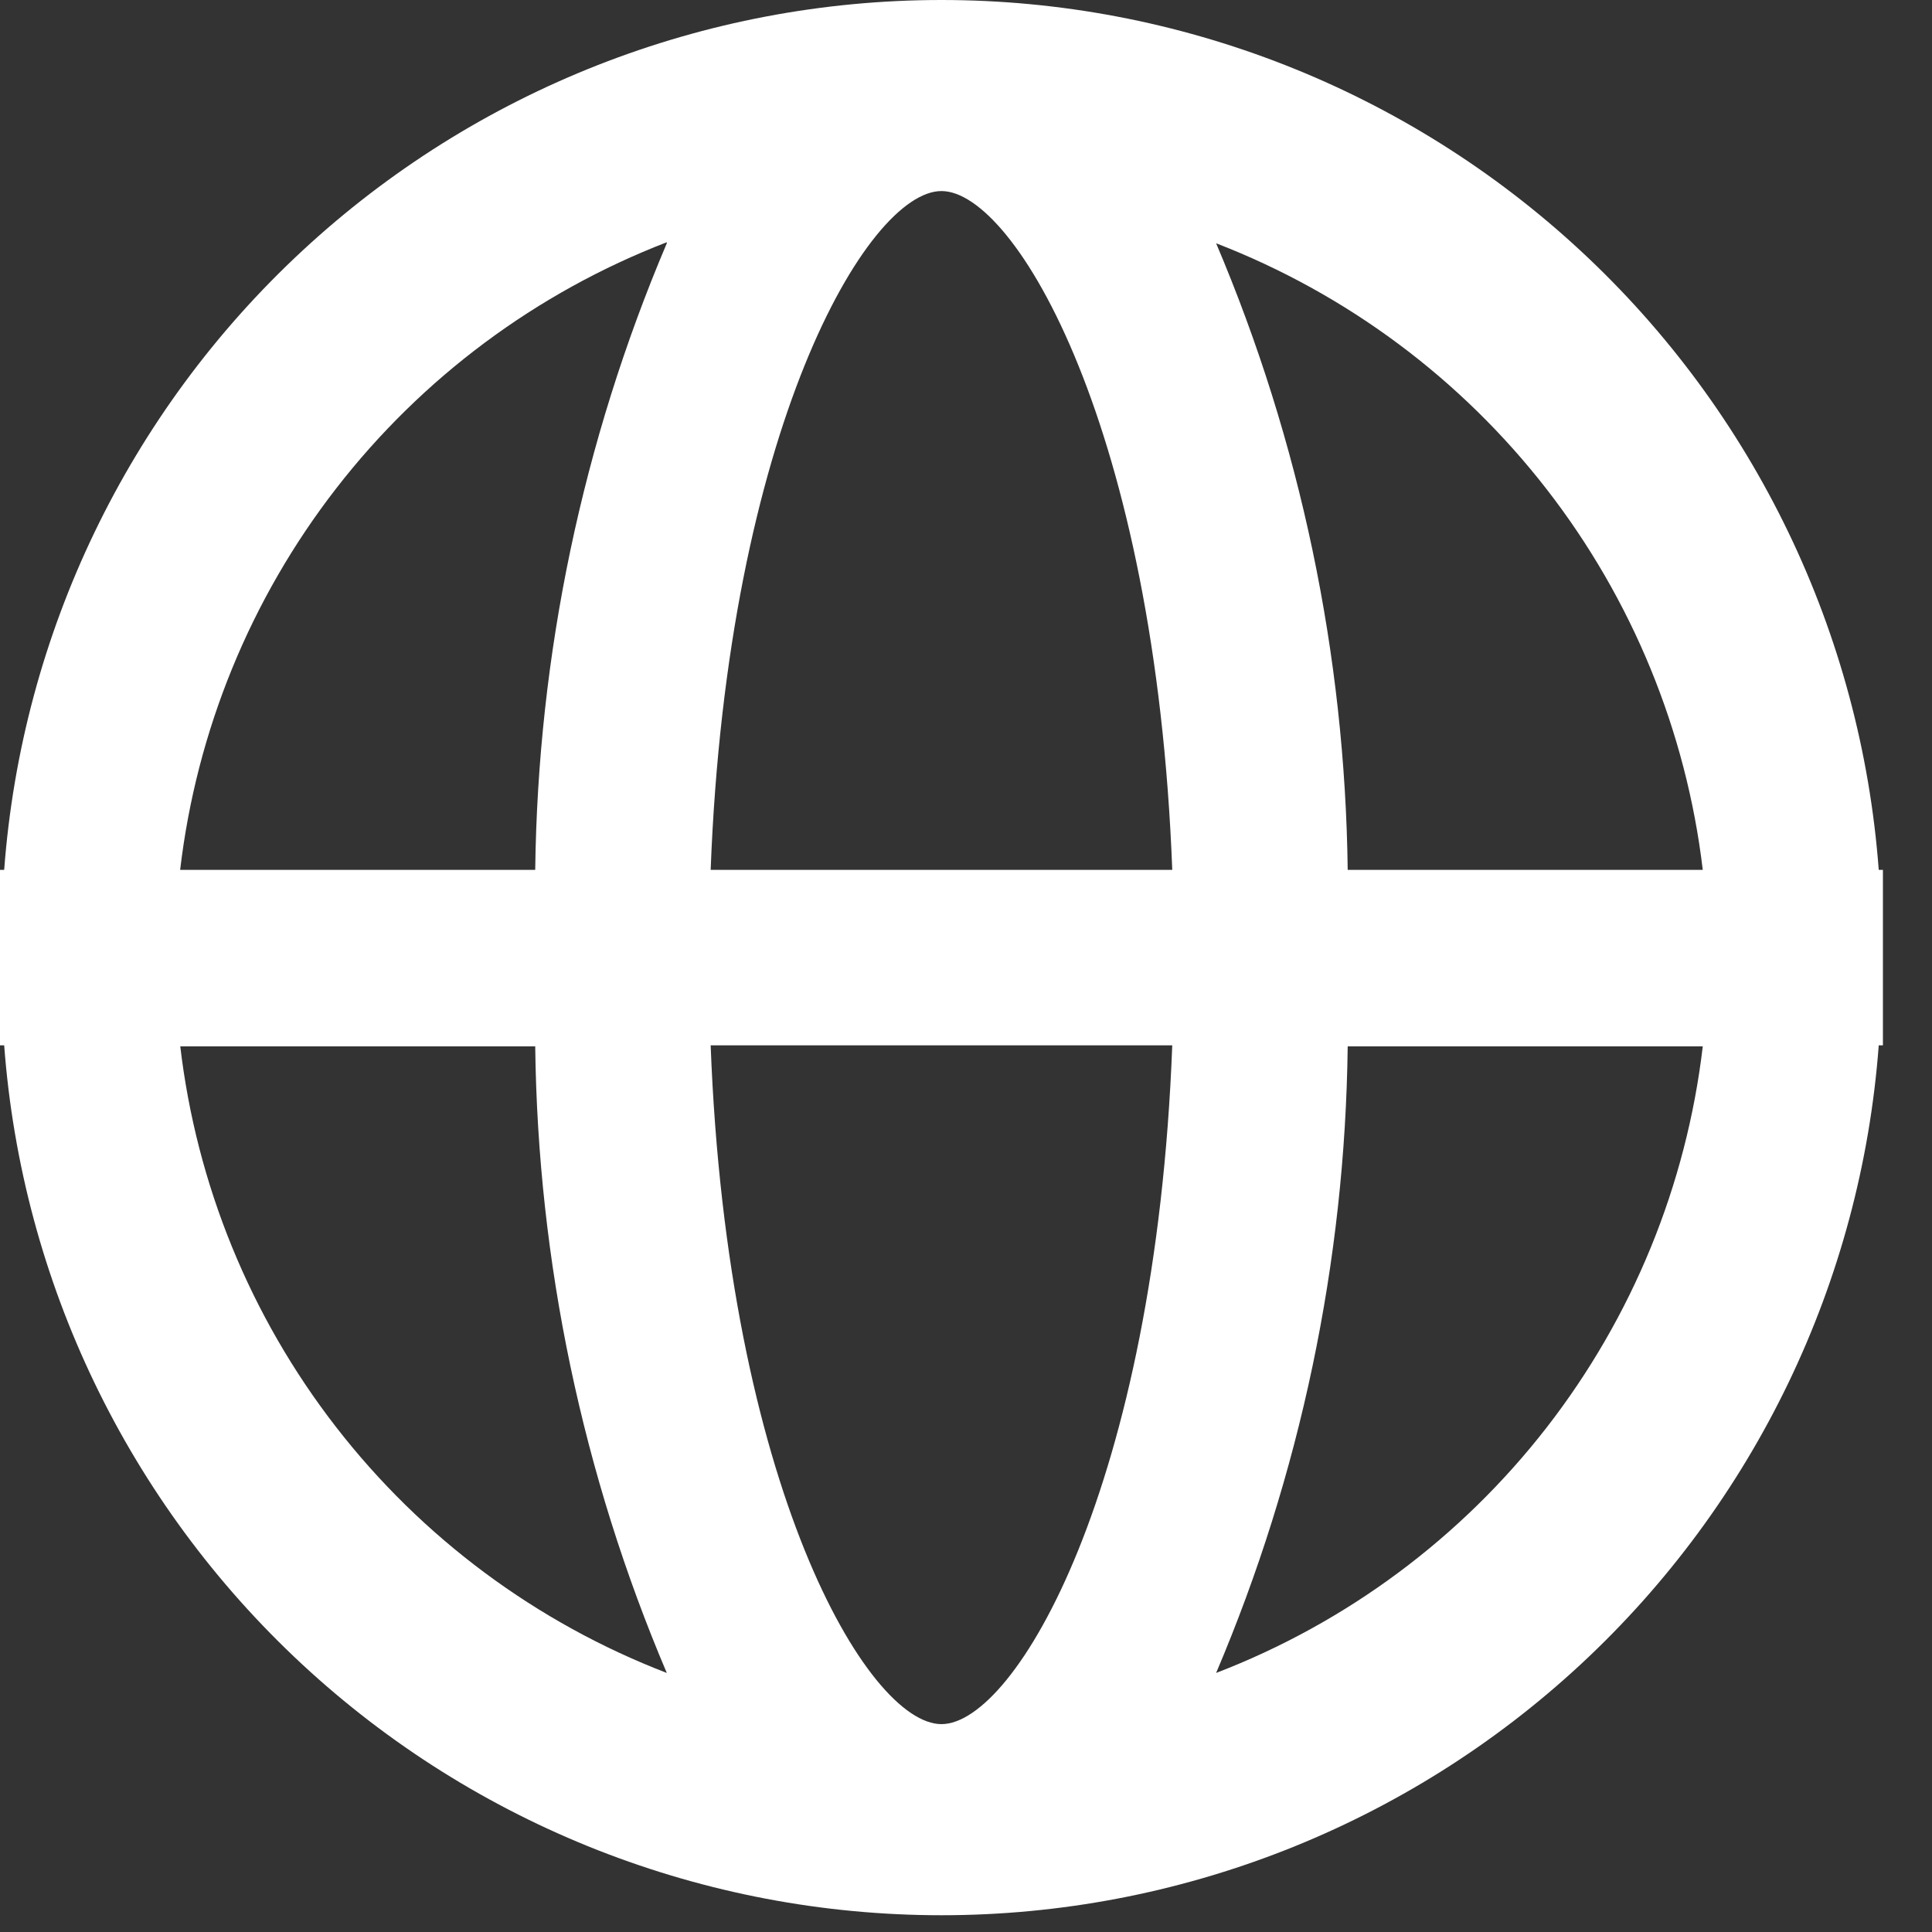 <?xml version="1.0" encoding="UTF-8"?> <svg xmlns="http://www.w3.org/2000/svg" width="37" height="37" viewBox="0 0 37 37" fill="none"><rect x="0" y="0" width="37" height="37" fill="#333333" stroke="none"/><path d="M35.98 16.659C35.642 12.13 33.604 7.896 30.275 4.807C26.946 1.717 22.572 0 18.03 0C13.488 0 9.114 1.717 5.785 4.807C2.456 7.896 0.418 12.13 0.08 16.659H0V20.019H0.08C0.418 24.549 2.456 28.782 5.785 31.872C9.114 34.962 13.488 36.679 18.03 36.679C22.572 36.679 26.946 34.962 30.275 31.872C33.604 28.782 35.642 24.549 35.98 20.019H36.06V16.659H35.98ZM32.61 16.659H25.81C25.759 12.533 24.903 8.457 23.29 4.659C25.787 5.624 27.975 7.251 29.617 9.365C31.259 11.479 32.294 14.001 32.61 16.659V16.659ZM18.03 33.019C16.61 33.019 13.93 28.449 13.61 20.019H22.45C22.13 28.449 19.45 33.019 18.03 33.019V33.019ZM13.61 16.659C13.93 8.239 16.61 3.659 18.03 3.659C19.45 3.659 22.13 8.229 22.45 16.659H13.61ZM12.77 4.659C11.157 8.457 10.301 12.533 10.25 16.659H3.45C3.763 13.997 4.796 11.471 6.439 9.353C8.081 7.235 10.27 5.605 12.77 4.639V4.659ZM3.45 20.039H10.25C10.3 24.165 11.156 28.242 12.77 32.039C10.268 31.076 8.077 29.447 6.435 27.328C4.792 25.21 3.76 22.682 3.45 20.019V20.039ZM23.29 32.039C24.904 28.242 25.76 24.165 25.81 20.039H32.61C32.297 22.699 31.263 25.222 29.621 27.337C27.978 29.452 25.789 31.078 23.29 32.039V32.039Z" fill="white"></path></svg> 